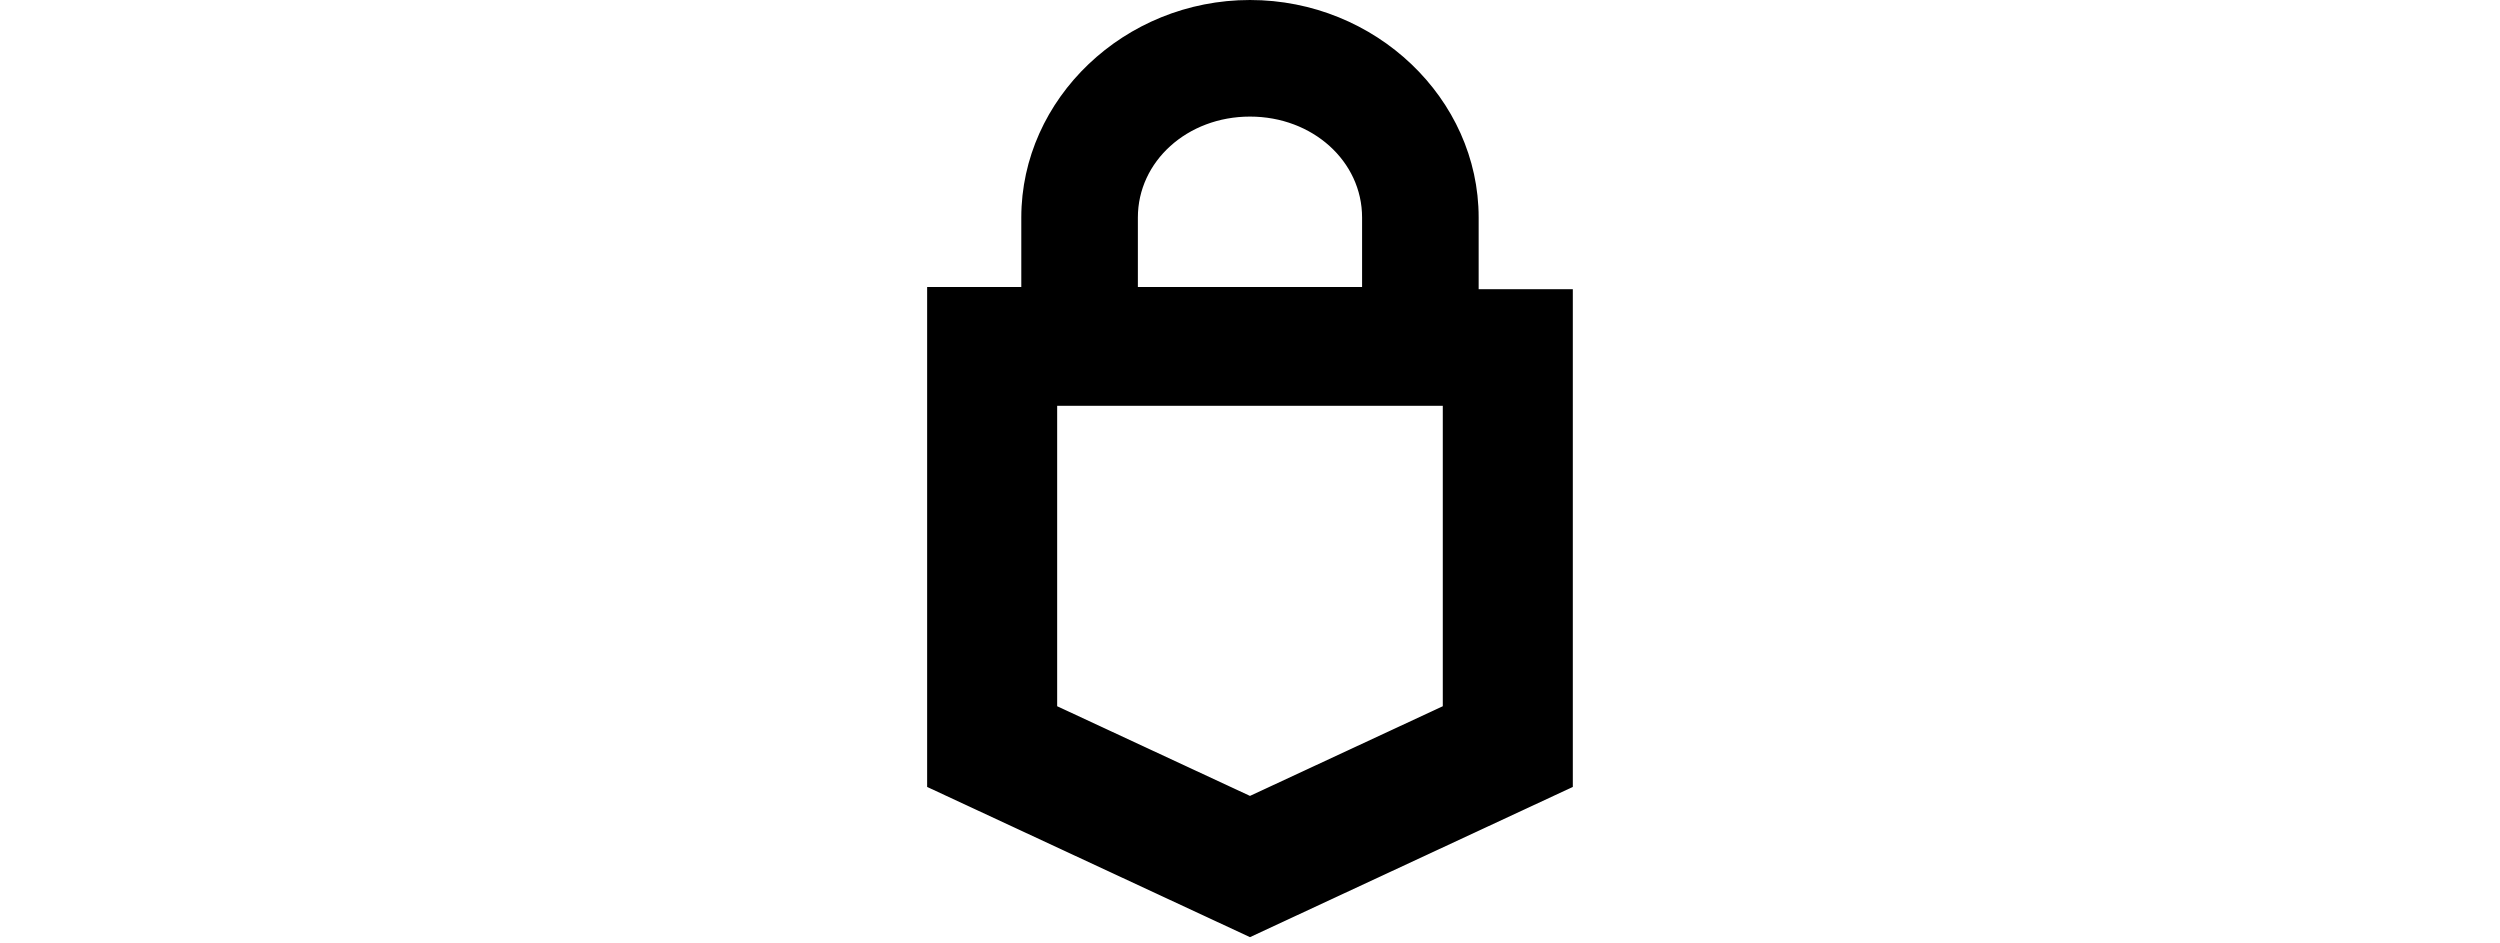 <?xml version="1.0" encoding="UTF-8"?>
<svg xmlns="http://www.w3.org/2000/svg" viewBox="395.66 604.18 1209.34 456.17">
  <defs>
    <style>.cls-1{fill:none;}</style>
  </defs>
  <g id="Layer_2" data-name="Layer 2">
    <g id="Logos">
      <g id="Black_logo_square_type" data-name="Black logo square type">
        <path d="M1110.94,709.38c0-57.48-49.89-105.2-110.62-105.2S889.7,651.9,889.7,709.38V743H844.15V984.85h0l156.17,72.66,156.17-72.66h0V744.09h-45.55Zm-164.85,0c0-27.11,23.86-48.8,54.23-48.8s54.23,21.69,54.23,48.8V743H946.09Zm147.5,236.43-93.27,43.38-93.27-43.38V800.48h186.54Z"></path>
      </g>
      <rect class="cls-1" width="1999.97" height="1999.97"></rect>
    </g>
  </g>
</svg>